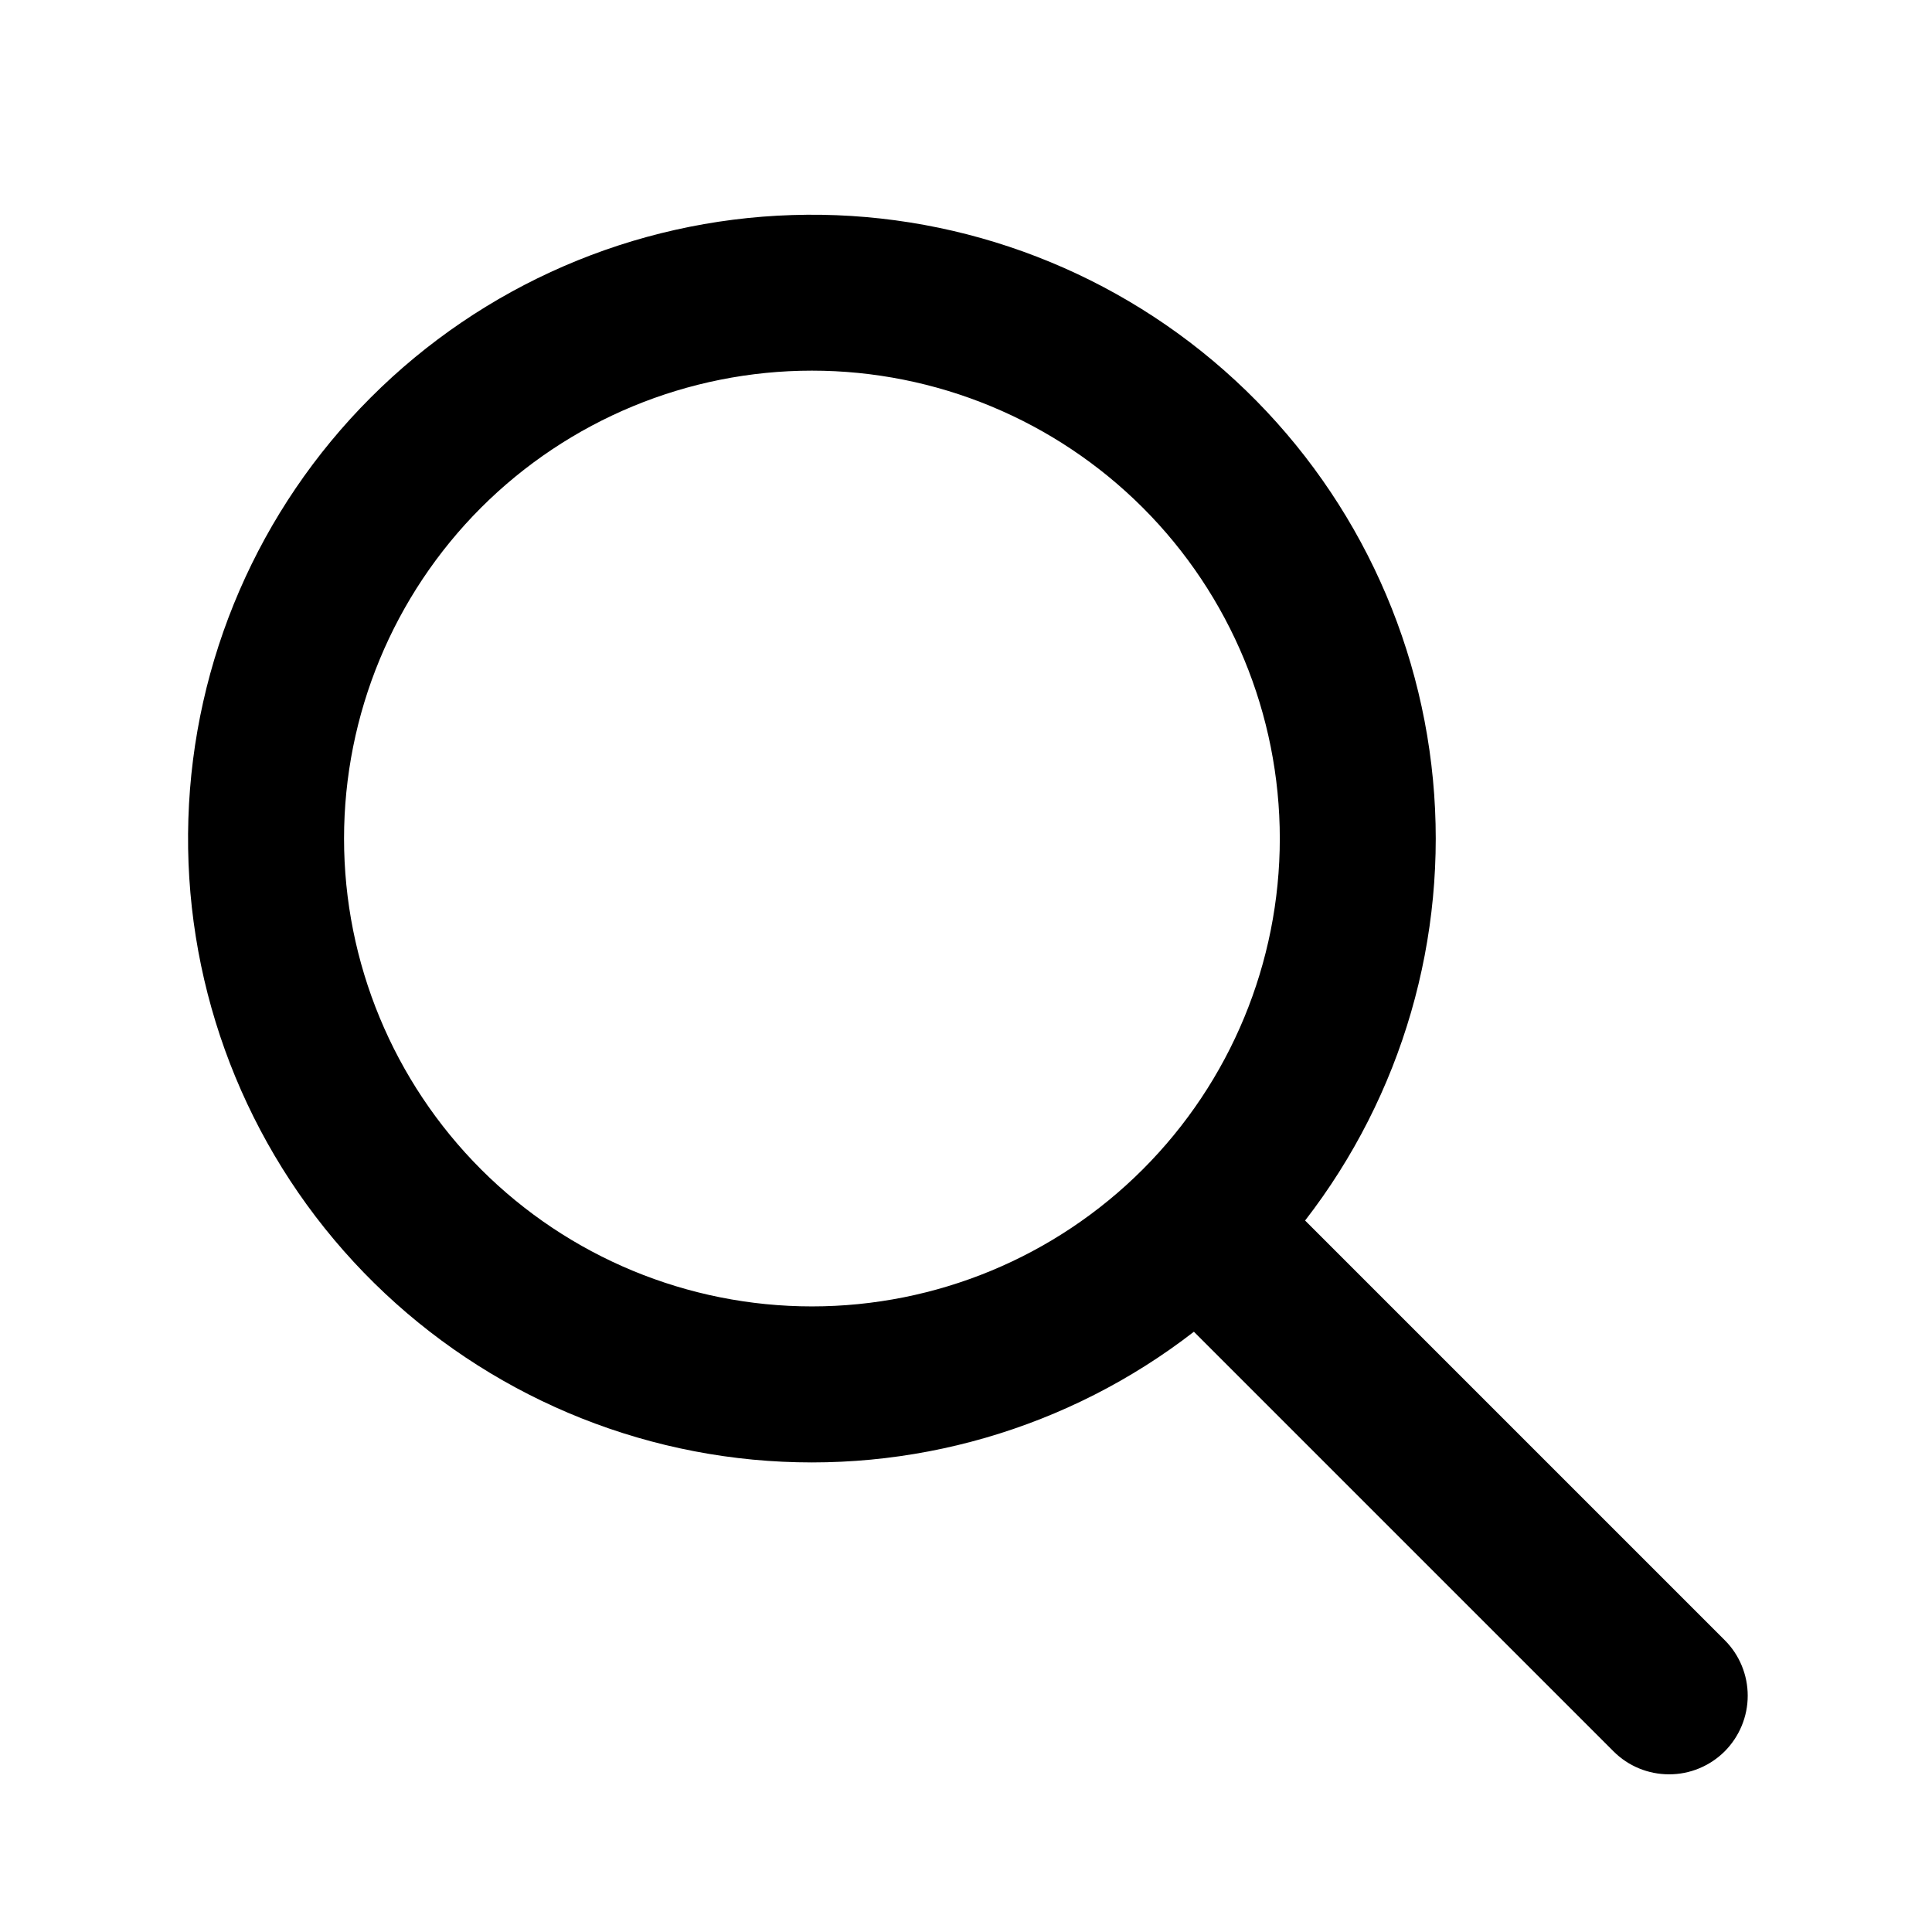 <svg width="26" height="26" viewBox="0 0 26 26" fill="none" xmlns="http://www.w3.org/2000/svg">
<path fill-rule="evenodd" clip-rule="evenodd" d="M17.564 16.426L23.21 22.072C23.409 22.27 23.52 22.54 23.52 22.82C23.52 23.101 23.408 23.37 23.21 23.569C23.011 23.767 22.742 23.879 22.461 23.878C22.18 23.878 21.911 23.767 21.713 23.568L16.067 17.922C14.379 19.23 12.257 19.845 10.131 19.643C8.006 19.441 6.038 18.436 4.627 16.835C3.215 15.233 2.467 13.153 2.535 11.02C2.602 8.886 3.48 6.858 4.99 5.349C6.499 3.839 8.527 2.961 10.661 2.894C12.794 2.826 14.874 3.574 16.476 4.986C18.078 6.397 19.082 8.365 19.284 10.491C19.486 12.616 18.87 14.738 17.563 16.426M10.927 17.581C12.597 17.581 14.198 16.918 15.379 15.737C16.56 14.556 17.223 12.955 17.223 11.285C17.223 9.615 16.56 8.013 15.379 6.832C14.198 5.652 12.597 4.988 10.927 4.988C9.257 4.988 7.655 5.652 6.474 6.832C5.294 8.013 4.63 9.615 4.63 11.285C4.63 12.955 5.294 14.556 6.474 15.737C7.655 16.918 9.257 17.581 10.927 17.581Z" fill="black"/>
</svg>
